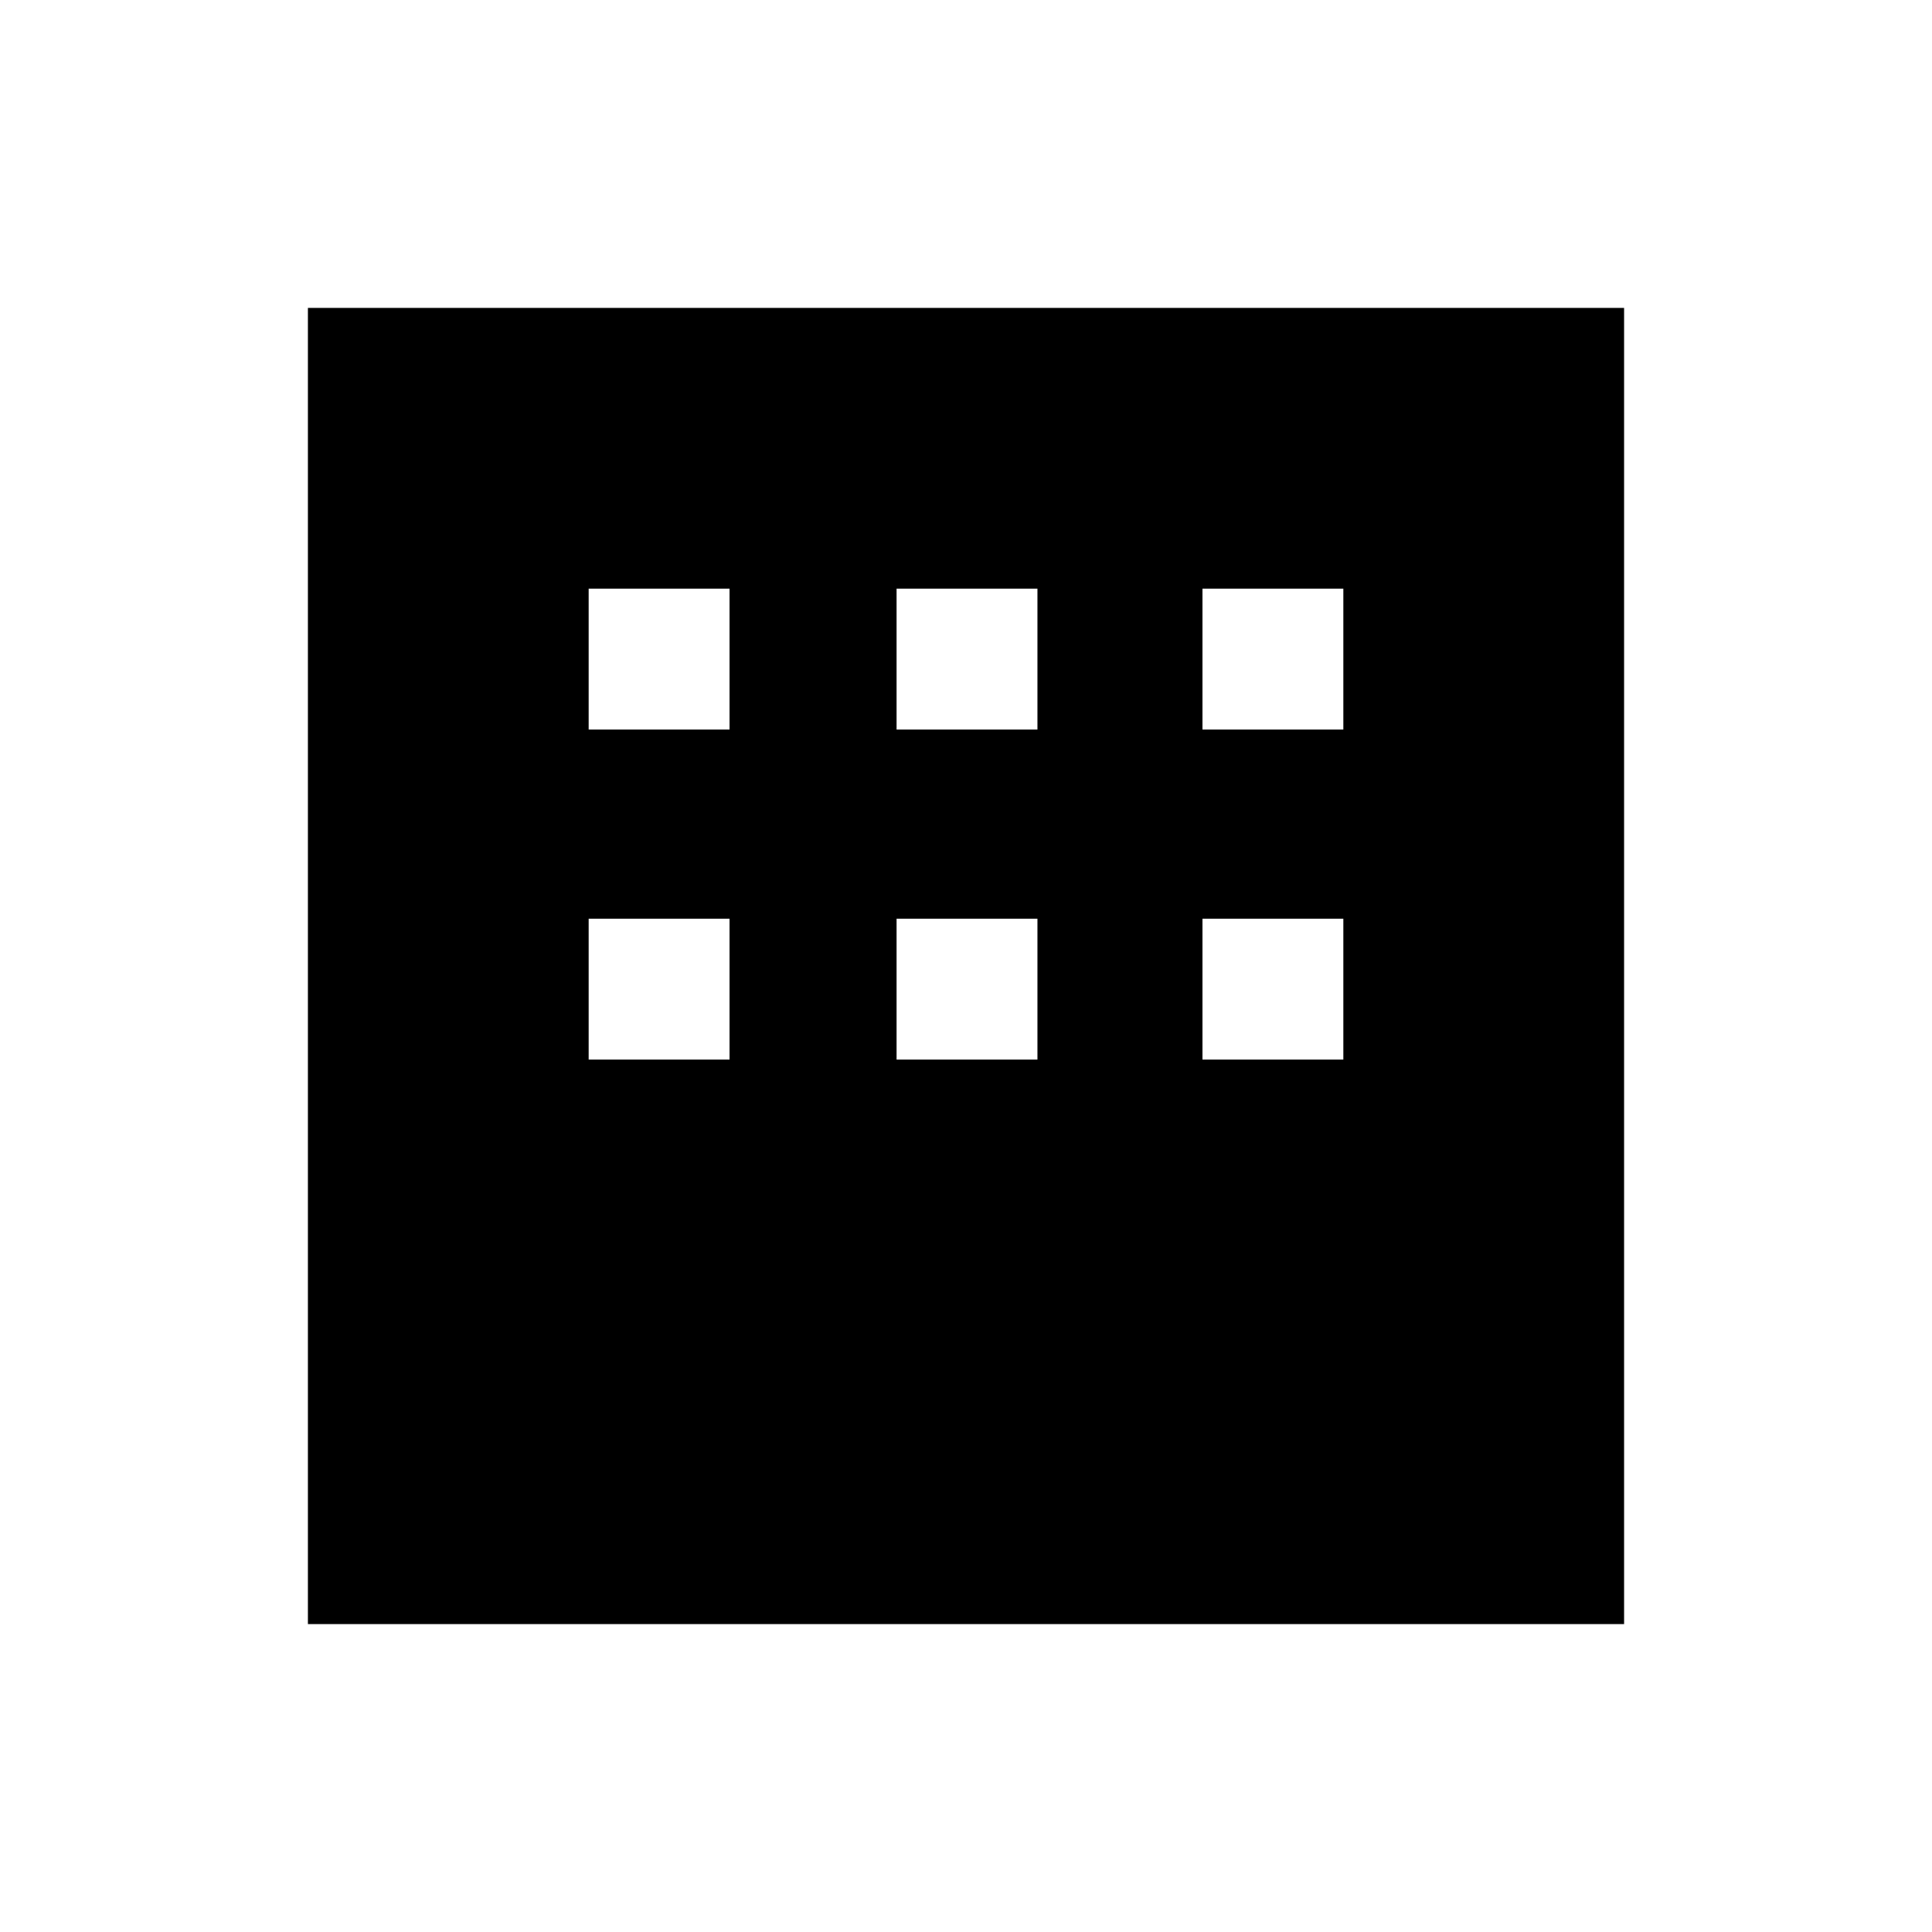 <svg xmlns="http://www.w3.org/2000/svg" height="20" viewBox="0 -960 960 960" width="20"><path d="M153-153v-654h654v654H153Zm139.5-444.5h70v-70h-70v70Zm153 0h70v-70h-70v70Zm152 0h70v-70h-70v70Zm-305 164h70v-70h-70v70Zm153 0h70v-70h-70v70Zm152 0h70v-70h-70v70Z"/></svg>